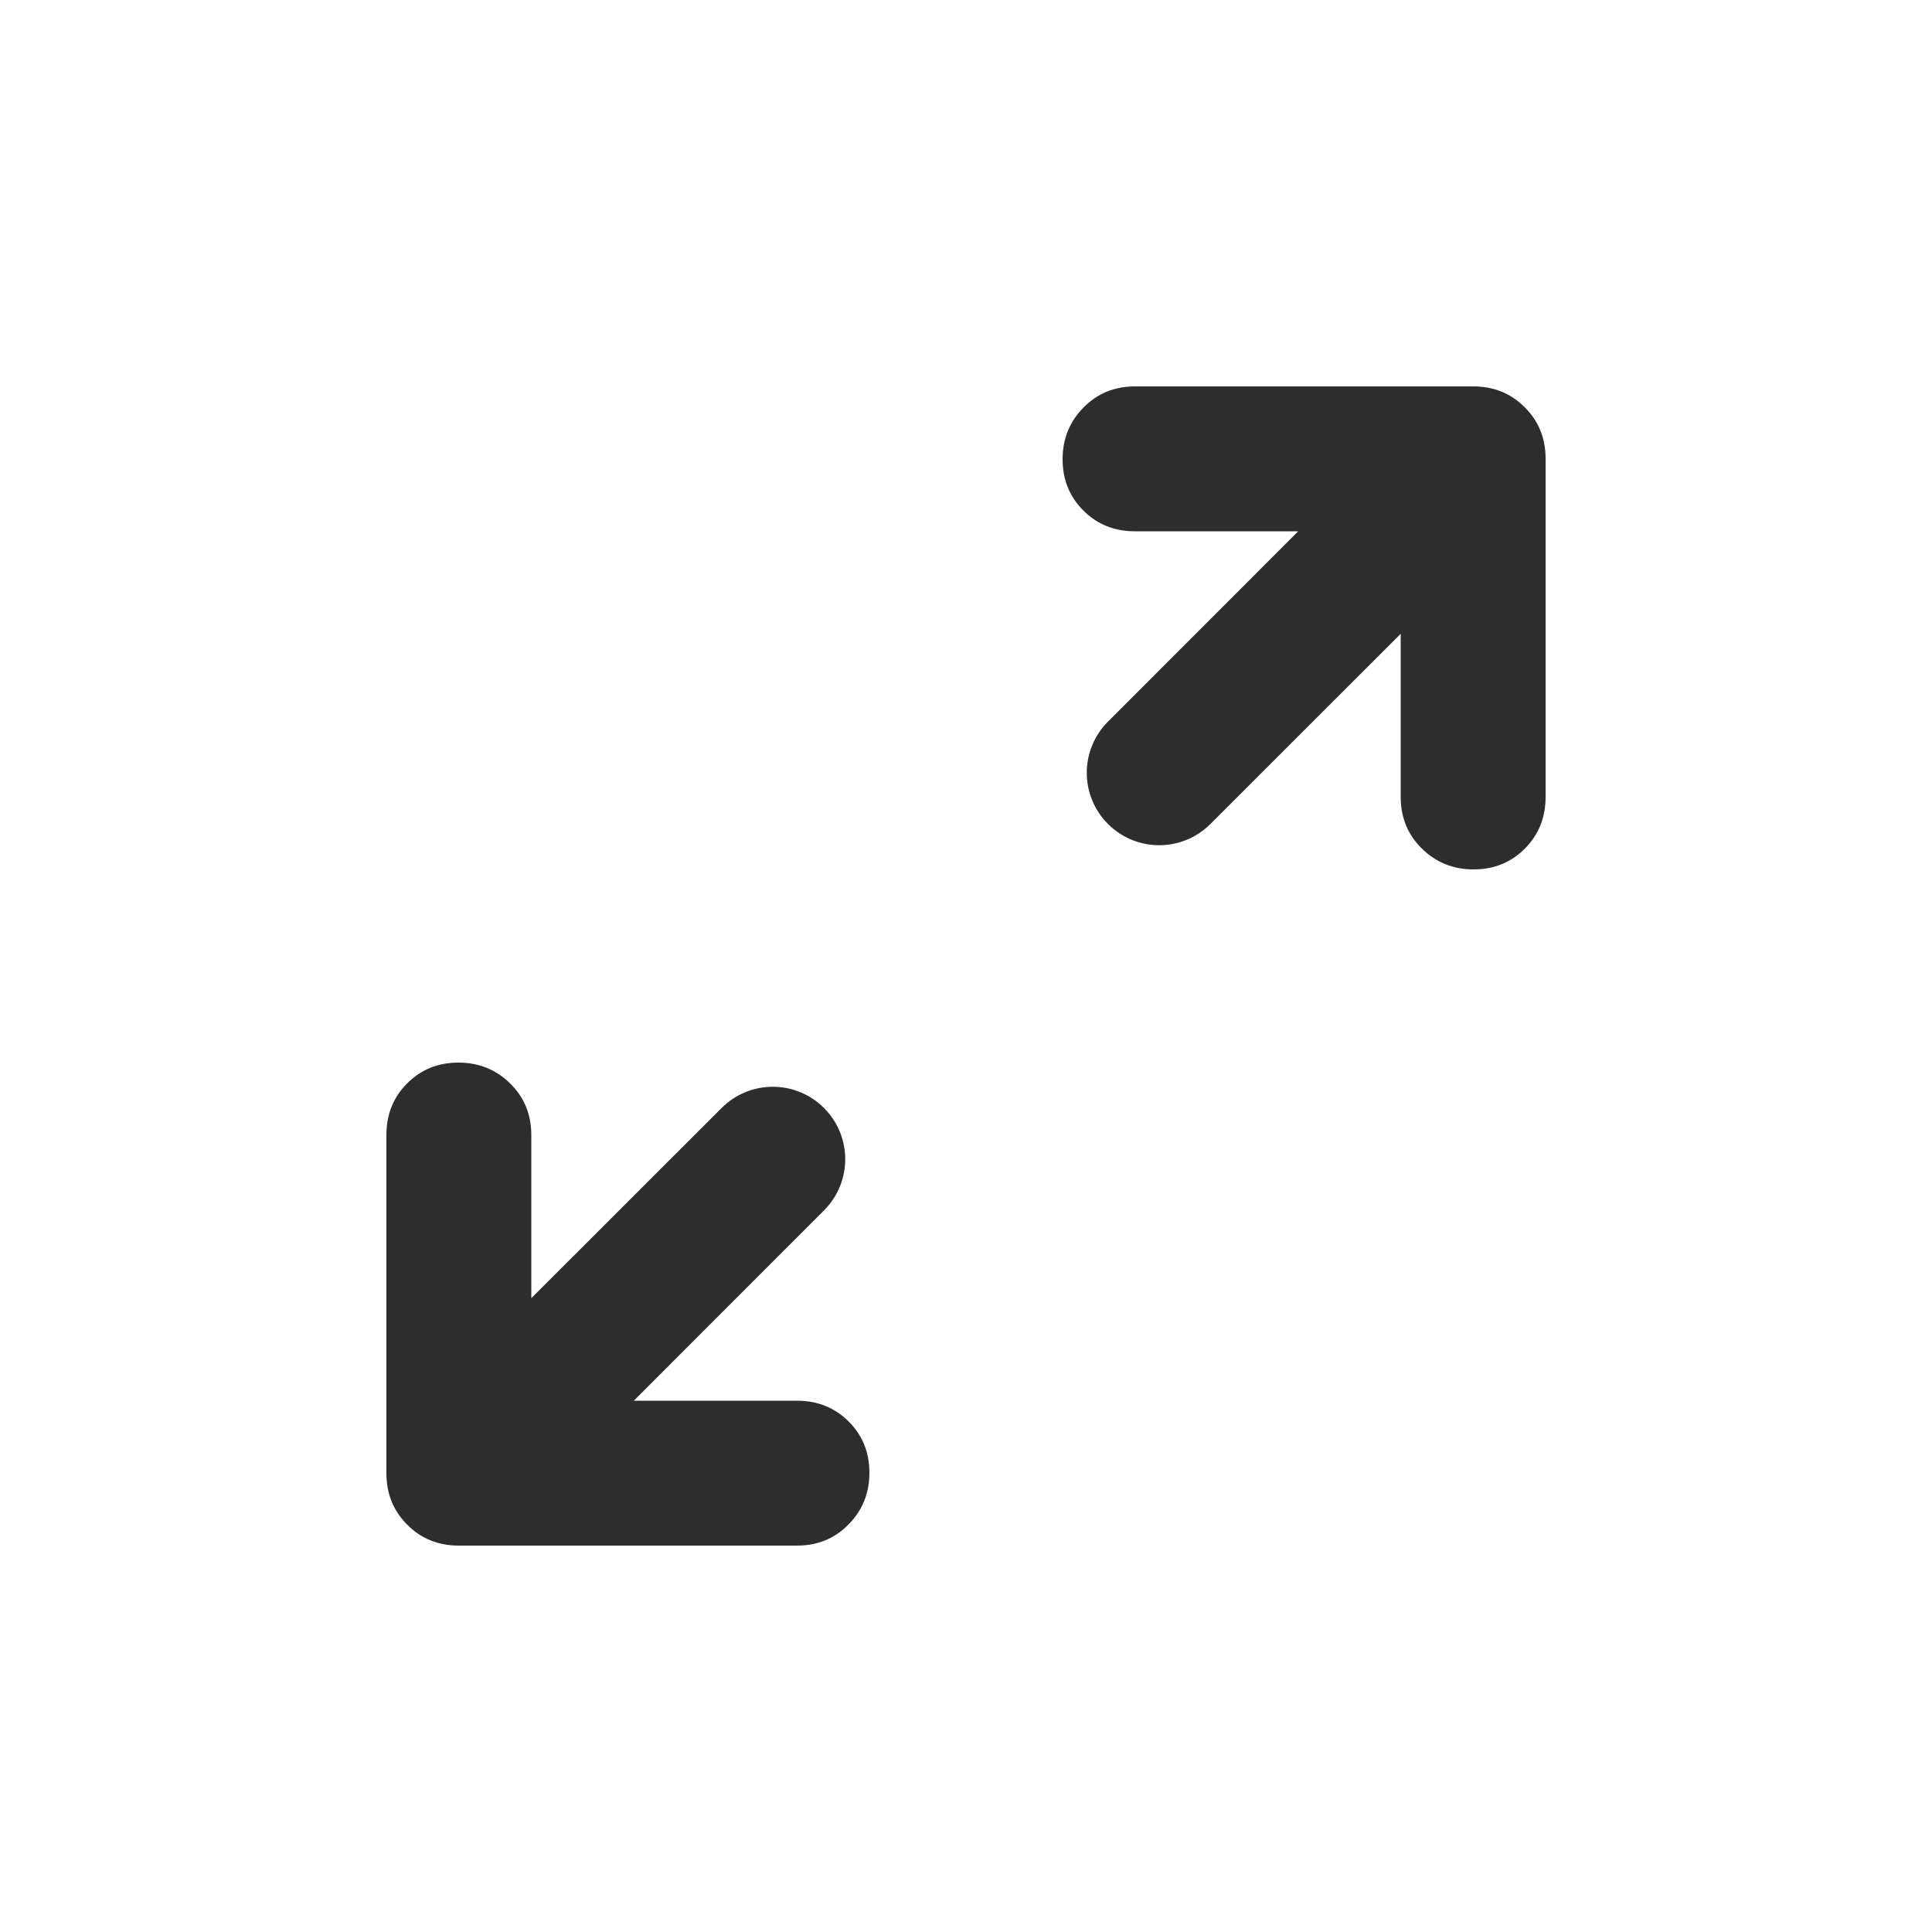 <svg xmlns="http://www.w3.org/2000/svg" id="expand" viewBox="0 0 20 20" fill="none">
  <path d="M13.439 5.5L11.75 5.5C11.537 5.5 11.359 5.429 11.216 5.286C11.072 5.143 11 4.966 11 4.754C11 4.543 11.072 4.365 11.216 4.219C11.359 4.073 11.537 4 11.75 4H15.25C15.463 4 15.641 4.072 15.784 4.216C15.928 4.359 16 4.537 16 4.75V8.25C16 8.463 15.928 8.641 15.786 8.784C15.643 8.928 15.466 9 15.254 9C15.043 9 14.865 8.928 14.719 8.784C14.573 8.641 14.5 8.463 14.5 8.25V6.561L12.53 8.53C12.237 8.823 11.763 8.823 11.47 8.53C11.177 8.237 11.177 7.763 11.47 7.47L13.439 5.5Z" fill="#2d2d2d"/>
  <path d="M8.53 12.53C8.823 12.237 8.823 11.763 8.53 11.47C8.237 11.177 7.763 11.177 7.47 11.47L5.5 13.439V11.75C5.5 11.537 5.427 11.359 5.281 11.216C5.135 11.072 4.957 11 4.746 11C4.534 11 4.357 11.072 4.214 11.216C4.071 11.359 4 11.537 4 11.75V15.25C4 15.463 4.072 15.641 4.216 15.784C4.359 15.928 4.537 16 4.75 16H8.25C8.463 16 8.641 15.927 8.784 15.781C8.928 15.635 9 15.457 9 15.246C9 15.034 8.928 14.857 8.784 14.714C8.641 14.572 8.463 14.5 8.25 14.5H6.561L8.53 12.53Z" fill="#2d2d2d"/>
</svg>